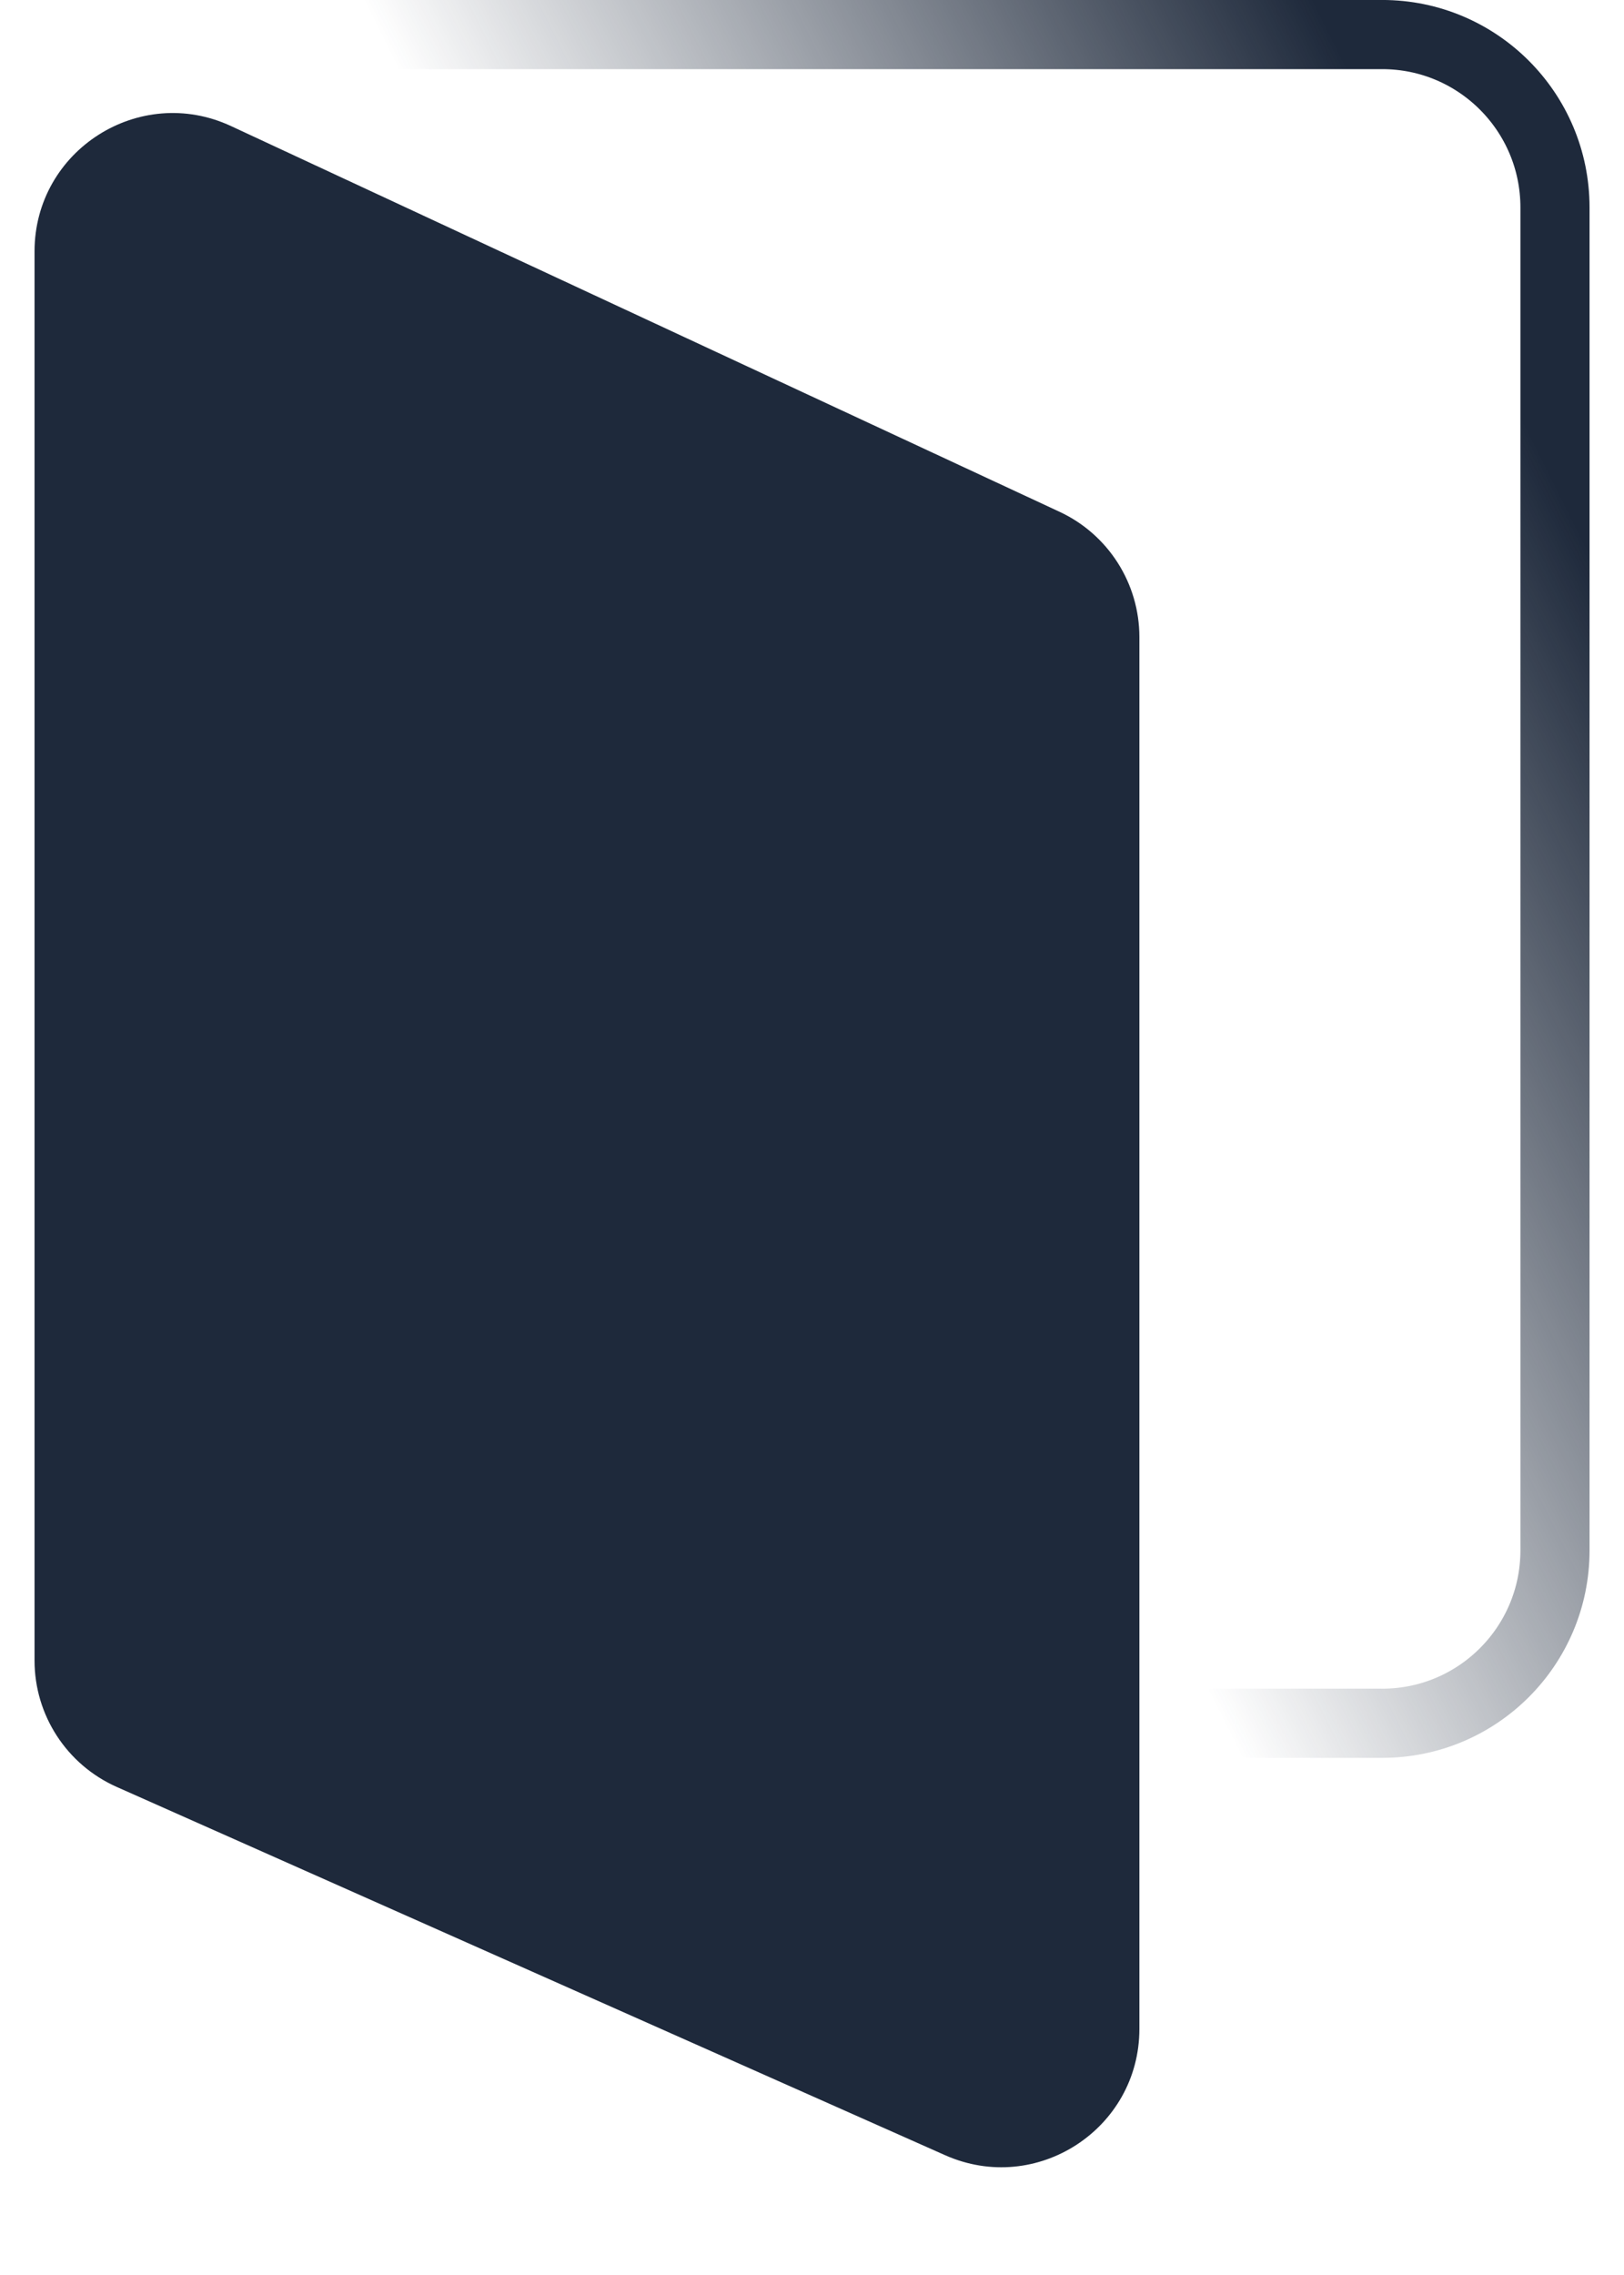 <svg width="30" height="42" viewBox="0 0 30 42" fill="none" xmlns="http://www.w3.org/2000/svg">
<path d="M3.833 0.638H25.534C27.296 0.638 28.725 2.067 28.725 3.83V28.623C28.725 30.386 27.296 31.814 25.534 31.814H3.833C2.07 31.814 0.641 30.386 0.641 28.623V3.83C0.641 2.067 2.07 0.638 3.833 0.638Z" stroke="url(#paint0_linear_1543_1574)" stroke-width="1.277"/>
<path d="M4.269 2.328L19.572 9.448C20.473 9.867 21.048 10.77 21.048 11.763V37.455C21.048 39.303 19.147 40.539 17.458 39.788L2.155 32.989C1.233 32.579 0.638 31.665 0.638 30.656V4.642C0.638 2.776 2.576 1.54 4.269 2.328Z" fill="#1E293B"/>
<defs>
<linearGradient id="paint0_linear_1543_1574" x1="28.725" y1="8.936" x2="14.683" y2="15.957" gradientUnits="userSpaceOnUse">
<stop stop-color="#1E293B"/>
<stop offset="1" stop-color="#1E293B" stop-opacity="0"/>
</linearGradient>
</defs>
</svg>
